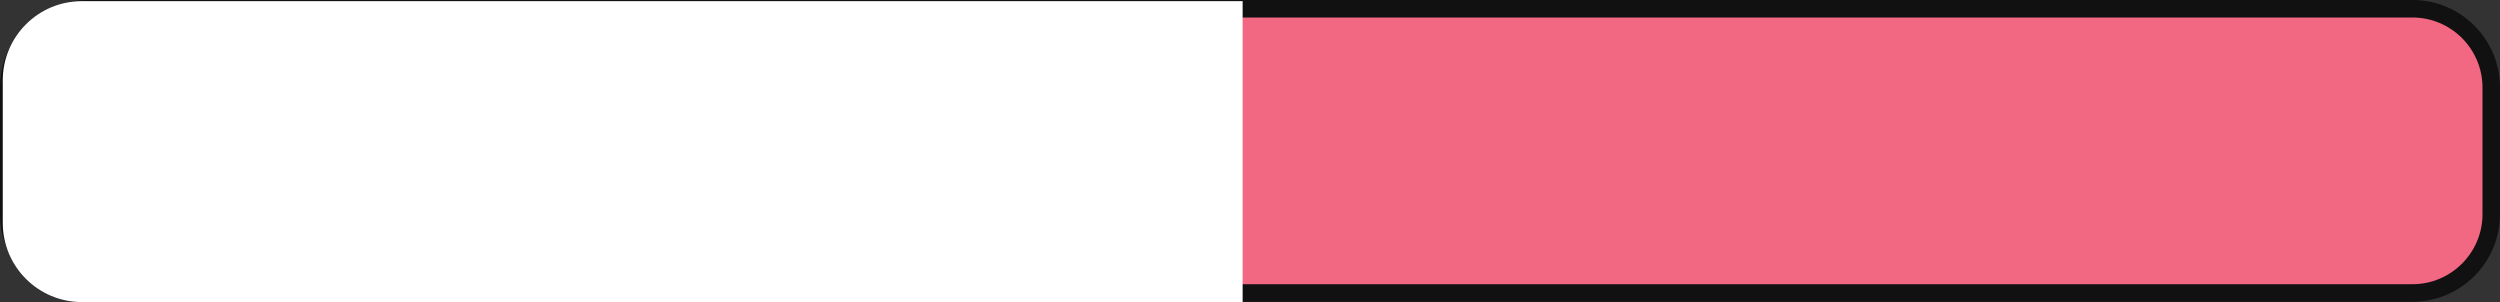 <svg height="34.505" viewBox="0 0 285.576 34.505" width="285.576" xmlns="http://www.w3.org/2000/svg"><rect x="0" y="0" width="285.576" height="34.505" fill="#333333" stroke="none"/><g fill="#f26882"><path d="m275.576 33.466h-265.576c-4.963 0-9-4.037-9-9v-14.466c0-4.963 4.037-9 9-9h265.576c4.963 0 9 4.037 9 9v14.466c0 4.963-4.037 9-9 9z"/><path d="m10 2c-4.411 0-8 3.589-8 8v14.466c0 4.411 3.589 8 8 8h265.576c4.411 0 8-3.589 8-8v-14.466c0-4.411-3.589-8-8-8zm0-2h265.576c5.523 0 10 4.477 10 10v14.466c0 5.523-4.477 10-10 10h-265.576c-5.523 0-10-4.477-10-10v-14.466c0-5.523 4.477-10 10-10z" fill="#111"/></g><g fill="#fff" transform="translate(.315 .131)"><path d="m140.631 33.374h-131.585c-4.437 0-8.046-3.609-8.046-8.046v-16.283c0-4.437 3.609-8.046 8.046-8.046h131.585z"/><path d="m9.046 2c-3.885 0-7.046 3.161-7.046 7.046v16.283c0 3.885 3.161 7.046 7.046 7.046h130.585v-30.374zm0-2h132.585v34.374h-132.585c-4.996 0-9.046-4.05-9.046-9.046v-16.283c0-4.996 4.05-9.046 9.046-9.046z"/></g></svg>